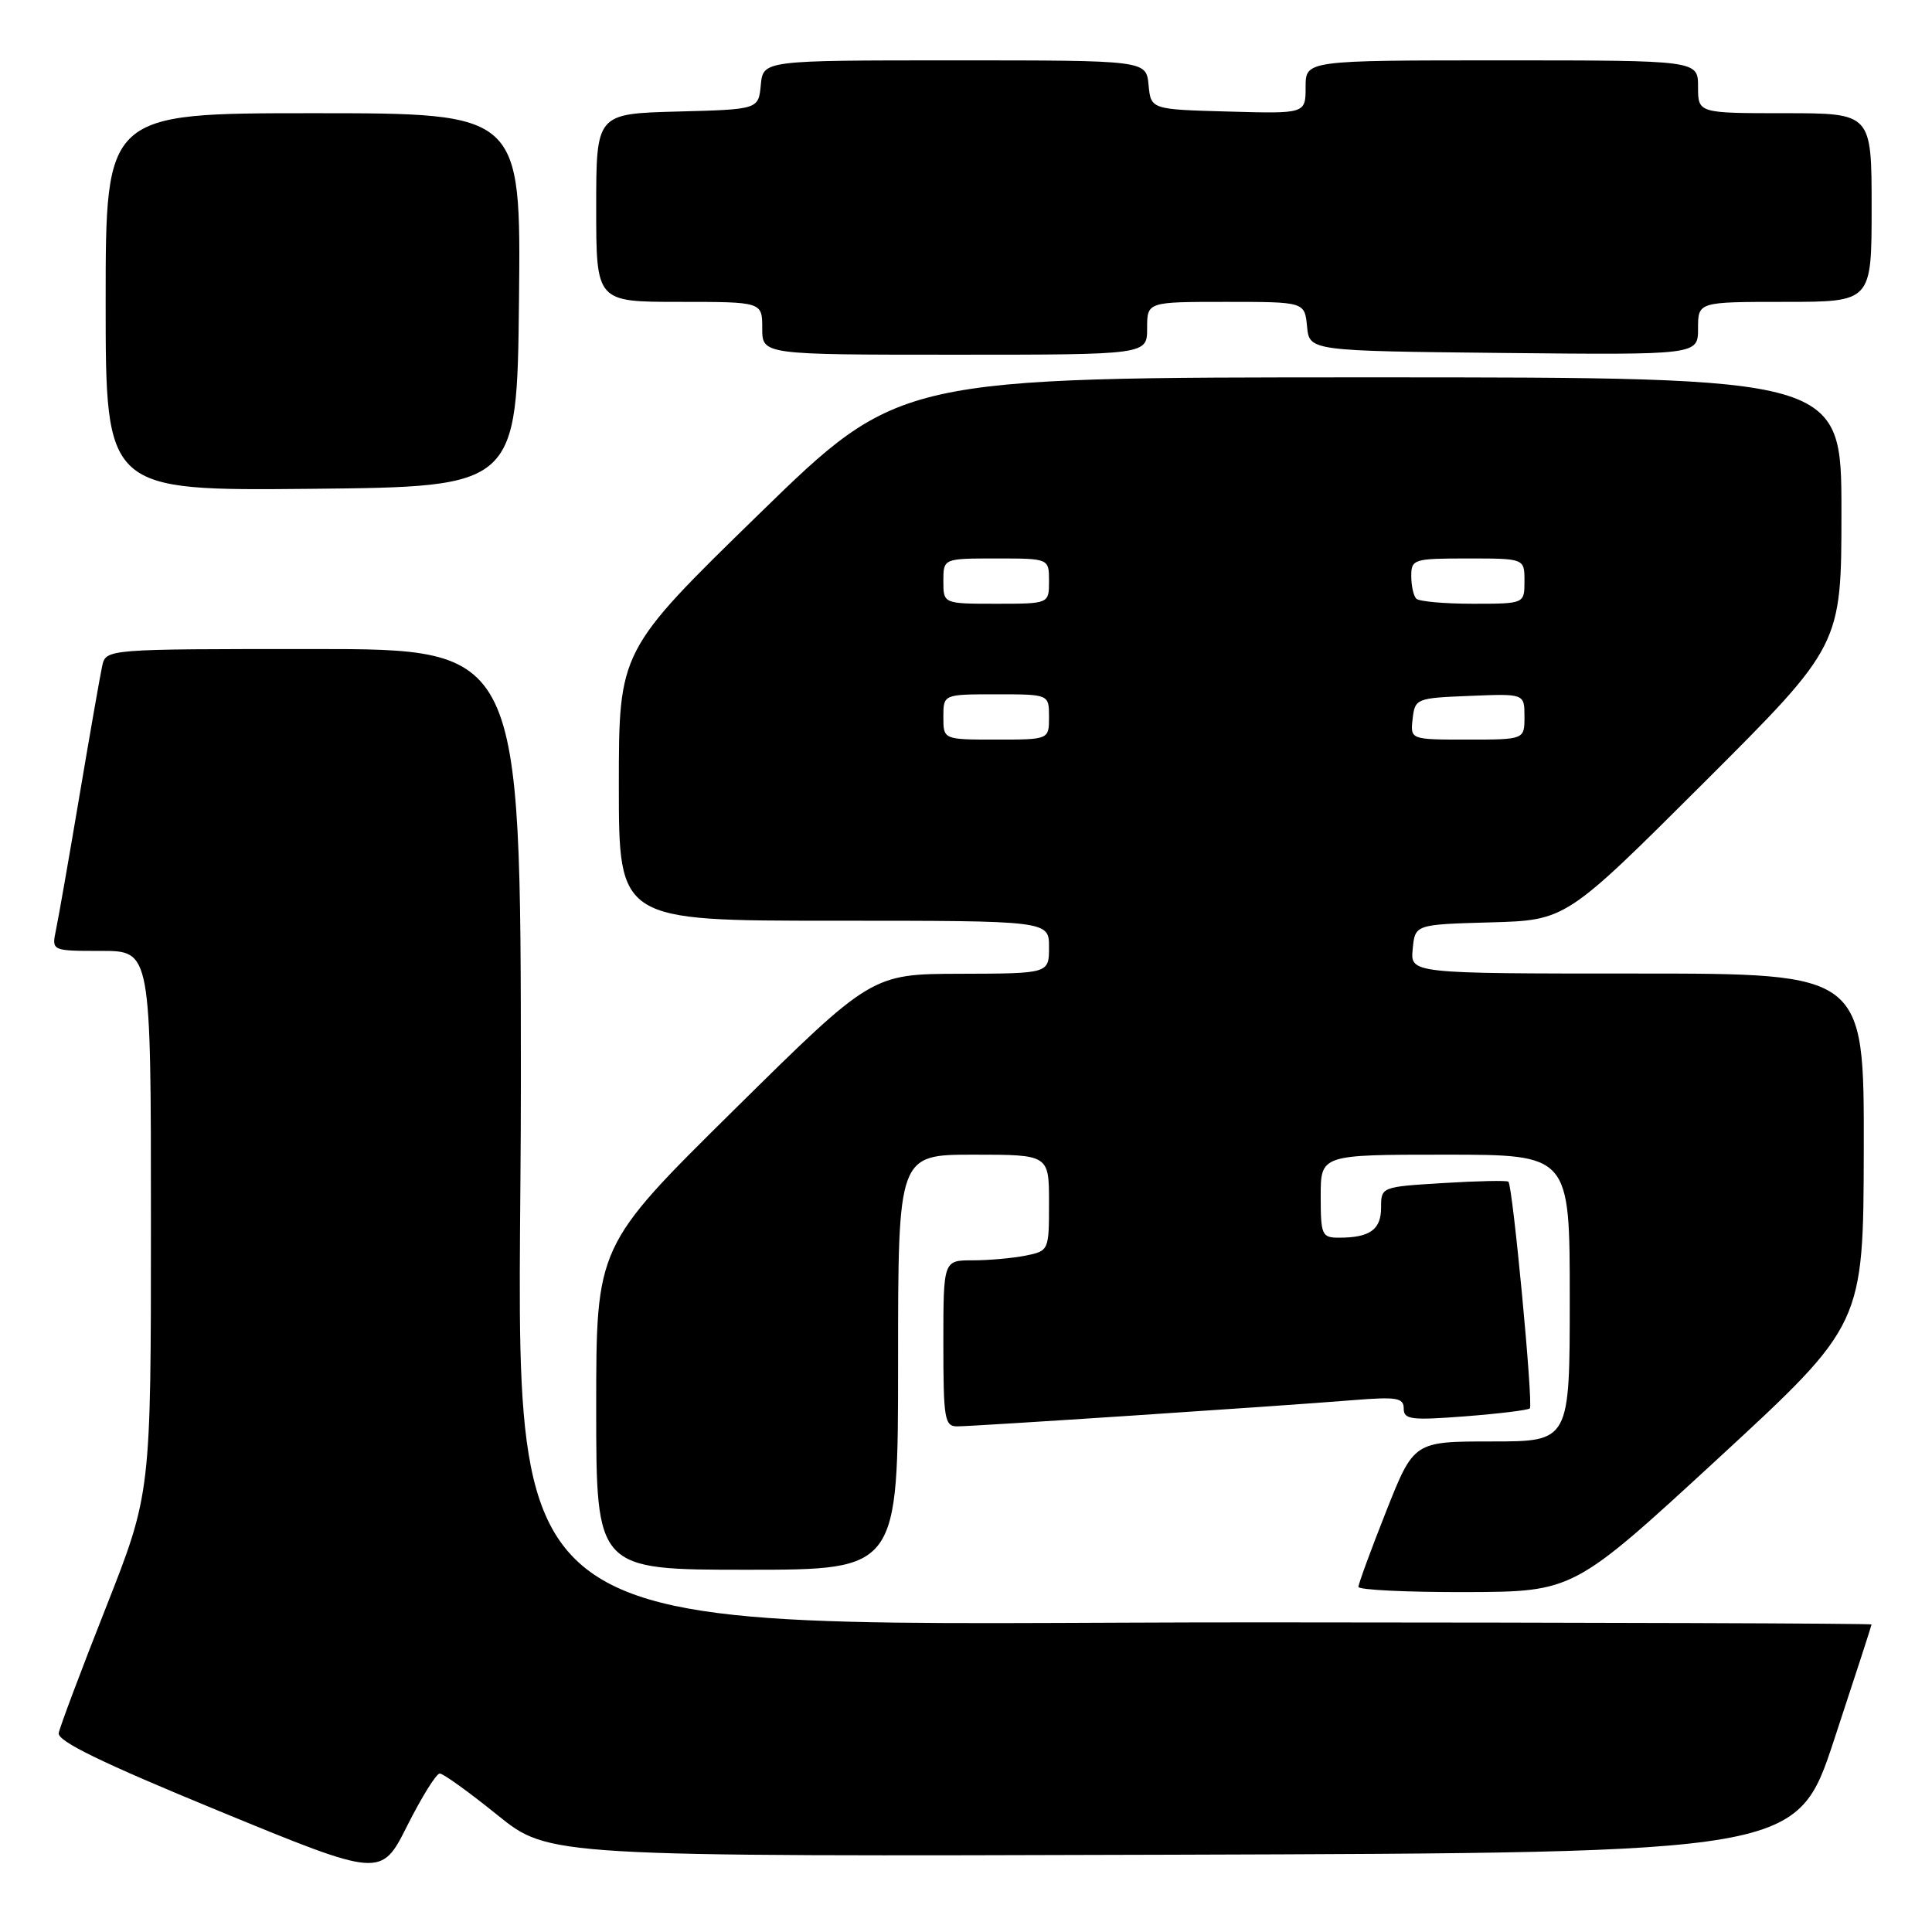 <?xml version="1.0" encoding="UTF-8" standalone="no"?>
<!DOCTYPE svg PUBLIC "-//W3C//DTD SVG 1.1//EN" "http://www.w3.org/Graphics/SVG/1.1/DTD/svg11.dtd" >
<svg xmlns="http://www.w3.org/2000/svg" xmlns:xlink="http://www.w3.org/1999/xlink" version="1.1" viewBox="0 0 256 256">
 <g >
 <path fill="currentColor"
d=" M 58.27 235.00 C 58.73 235.00 62.17 237.48 65.92 240.51 C 72.74 246.01 72.74 246.01 155.42 245.76 C 238.10 245.50 238.10 245.50 243.04 230.50 C 245.76 222.25 247.99 215.39 247.99 215.25 C 248.00 215.11 211.66 214.99 167.25 214.97 C 60.69 214.94 69.04 221.03 69.02 143.25 C 69.00 86.00 69.00 86.00 41.52 86.00 C 14.04 86.00 14.04 86.00 13.54 88.25 C 13.27 89.49 11.91 97.25 10.52 105.50 C 9.13 113.75 7.73 121.74 7.41 123.25 C 6.84 126.00 6.84 126.00 13.42 126.00 C 20.00 126.00 20.00 126.00 20.00 161.94 C 20.00 197.87 20.00 197.87 14.03 213.02 C 10.74 221.35 7.93 228.83 7.78 229.64 C 7.58 230.71 13.54 233.60 29.00 239.96 C 50.50 248.80 50.50 248.80 53.97 241.90 C 55.88 238.11 57.81 235.00 58.27 235.00 Z  M 227.71 193.21 C 246.91 175.50 246.91 175.50 246.96 152.25 C 247.00 129.00 247.00 129.00 216.94 129.00 C 186.87 129.00 186.87 129.00 187.19 125.75 C 187.50 122.50 187.50 122.50 197.50 122.22 C 207.50 121.94 207.50 121.94 225.75 103.73 C 244.00 85.52 244.00 85.52 244.00 67.76 C 244.00 50.00 244.00 50.00 181.58 50.00 C 119.16 50.00 119.16 50.00 100.58 68.11 C 82.00 86.22 82.00 86.22 82.00 104.11 C 82.00 122.00 82.00 122.00 110.50 122.00 C 139.00 122.00 139.00 122.00 139.00 125.50 C 139.00 129.00 139.00 129.00 127.25 129.03 C 115.50 129.06 115.50 129.06 97.25 147.08 C 79.00 165.10 79.00 165.10 79.00 186.55 C 79.00 208.00 79.00 208.00 99.00 208.00 C 119.00 208.00 119.00 208.00 119.00 180.50 C 119.00 153.00 119.00 153.00 129.00 153.00 C 139.00 153.00 139.00 153.00 139.00 159.38 C 139.00 165.71 138.98 165.75 135.88 166.38 C 134.16 166.72 131.01 167.00 128.88 167.00 C 125.00 167.00 125.00 167.00 125.00 178.00 C 125.00 188.02 125.16 189.00 126.84 189.00 C 129.02 189.00 169.53 186.32 179.25 185.53 C 185.08 185.06 186.00 185.21 186.00 186.64 C 186.00 188.10 186.98 188.22 194.15 187.67 C 198.63 187.32 202.48 186.85 202.71 186.62 C 203.19 186.14 200.44 157.09 199.87 156.58 C 199.67 156.40 195.79 156.48 191.25 156.76 C 183.03 157.26 183.00 157.27 183.00 160.02 C 183.00 162.94 181.51 164.00 177.42 164.00 C 175.15 164.00 175.00 163.65 175.00 158.50 C 175.00 153.00 175.00 153.00 191.50 153.00 C 208.00 153.00 208.00 153.00 208.00 172.00 C 208.00 191.00 208.00 191.00 197.67 191.00 C 187.34 191.00 187.34 191.00 183.67 200.27 C 181.65 205.37 180.00 209.87 180.00 210.27 C 180.00 210.67 186.41 210.98 194.25 210.96 C 208.50 210.91 208.50 210.91 227.71 193.21 Z  M 68.77 39.75 C 69.03 15.00 69.03 15.00 41.52 15.00 C 14.00 15.00 14.00 15.00 14.00 40.02 C 14.00 65.03 14.00 65.03 41.25 64.77 C 68.50 64.50 68.50 64.50 68.77 39.75 Z  M 152.00 43.50 C 152.00 40.00 152.00 40.00 162.44 40.00 C 172.87 40.00 172.87 40.00 173.19 43.25 C 173.50 46.50 173.50 46.50 199.25 46.77 C 225.00 47.03 225.00 47.03 225.00 43.52 C 225.00 40.00 225.00 40.00 236.50 40.00 C 248.00 40.00 248.00 40.00 248.00 27.50 C 248.00 15.00 248.00 15.00 236.50 15.00 C 225.00 15.00 225.00 15.00 225.00 11.50 C 225.00 8.00 225.00 8.00 199.00 8.00 C 173.00 8.00 173.00 8.00 173.00 11.53 C 173.00 15.07 173.00 15.07 162.75 14.78 C 152.50 14.50 152.50 14.50 152.19 11.25 C 151.87 8.00 151.87 8.00 126.50 8.00 C 101.13 8.00 101.13 8.00 100.81 11.25 C 100.50 14.50 100.50 14.50 89.75 14.78 C 79.00 15.07 79.00 15.07 79.00 27.53 C 79.00 40.00 79.00 40.00 90.00 40.00 C 101.00 40.00 101.00 40.00 101.00 43.50 C 101.00 47.00 101.00 47.00 126.50 47.00 C 152.00 47.00 152.00 47.00 152.00 43.50 Z  M 125.00 95.00 C 125.00 92.00 125.00 92.00 132.00 92.00 C 139.00 92.00 139.00 92.00 139.00 95.00 C 139.00 98.00 139.00 98.00 132.00 98.00 C 125.00 98.00 125.00 98.00 125.00 95.00 Z  M 187.18 95.25 C 187.49 92.56 187.67 92.49 194.75 92.21 C 202.00 91.91 202.00 91.91 202.00 94.96 C 202.00 98.00 202.00 98.00 194.43 98.00 C 186.87 98.00 186.87 98.00 187.18 95.25 Z  M 125.00 77.00 C 125.00 74.00 125.00 74.00 132.00 74.00 C 139.00 74.00 139.00 74.00 139.00 77.00 C 139.00 80.00 139.00 80.00 132.00 80.00 C 125.00 80.00 125.00 80.00 125.00 77.00 Z  M 187.67 79.33 C 187.30 78.97 187.00 77.62 187.00 76.33 C 187.00 74.10 187.31 74.00 194.50 74.00 C 202.00 74.00 202.00 74.00 202.00 77.00 C 202.00 80.00 202.00 80.00 195.17 80.00 C 191.41 80.00 188.03 79.70 187.67 79.33 Z "/>
</g>
</svg>